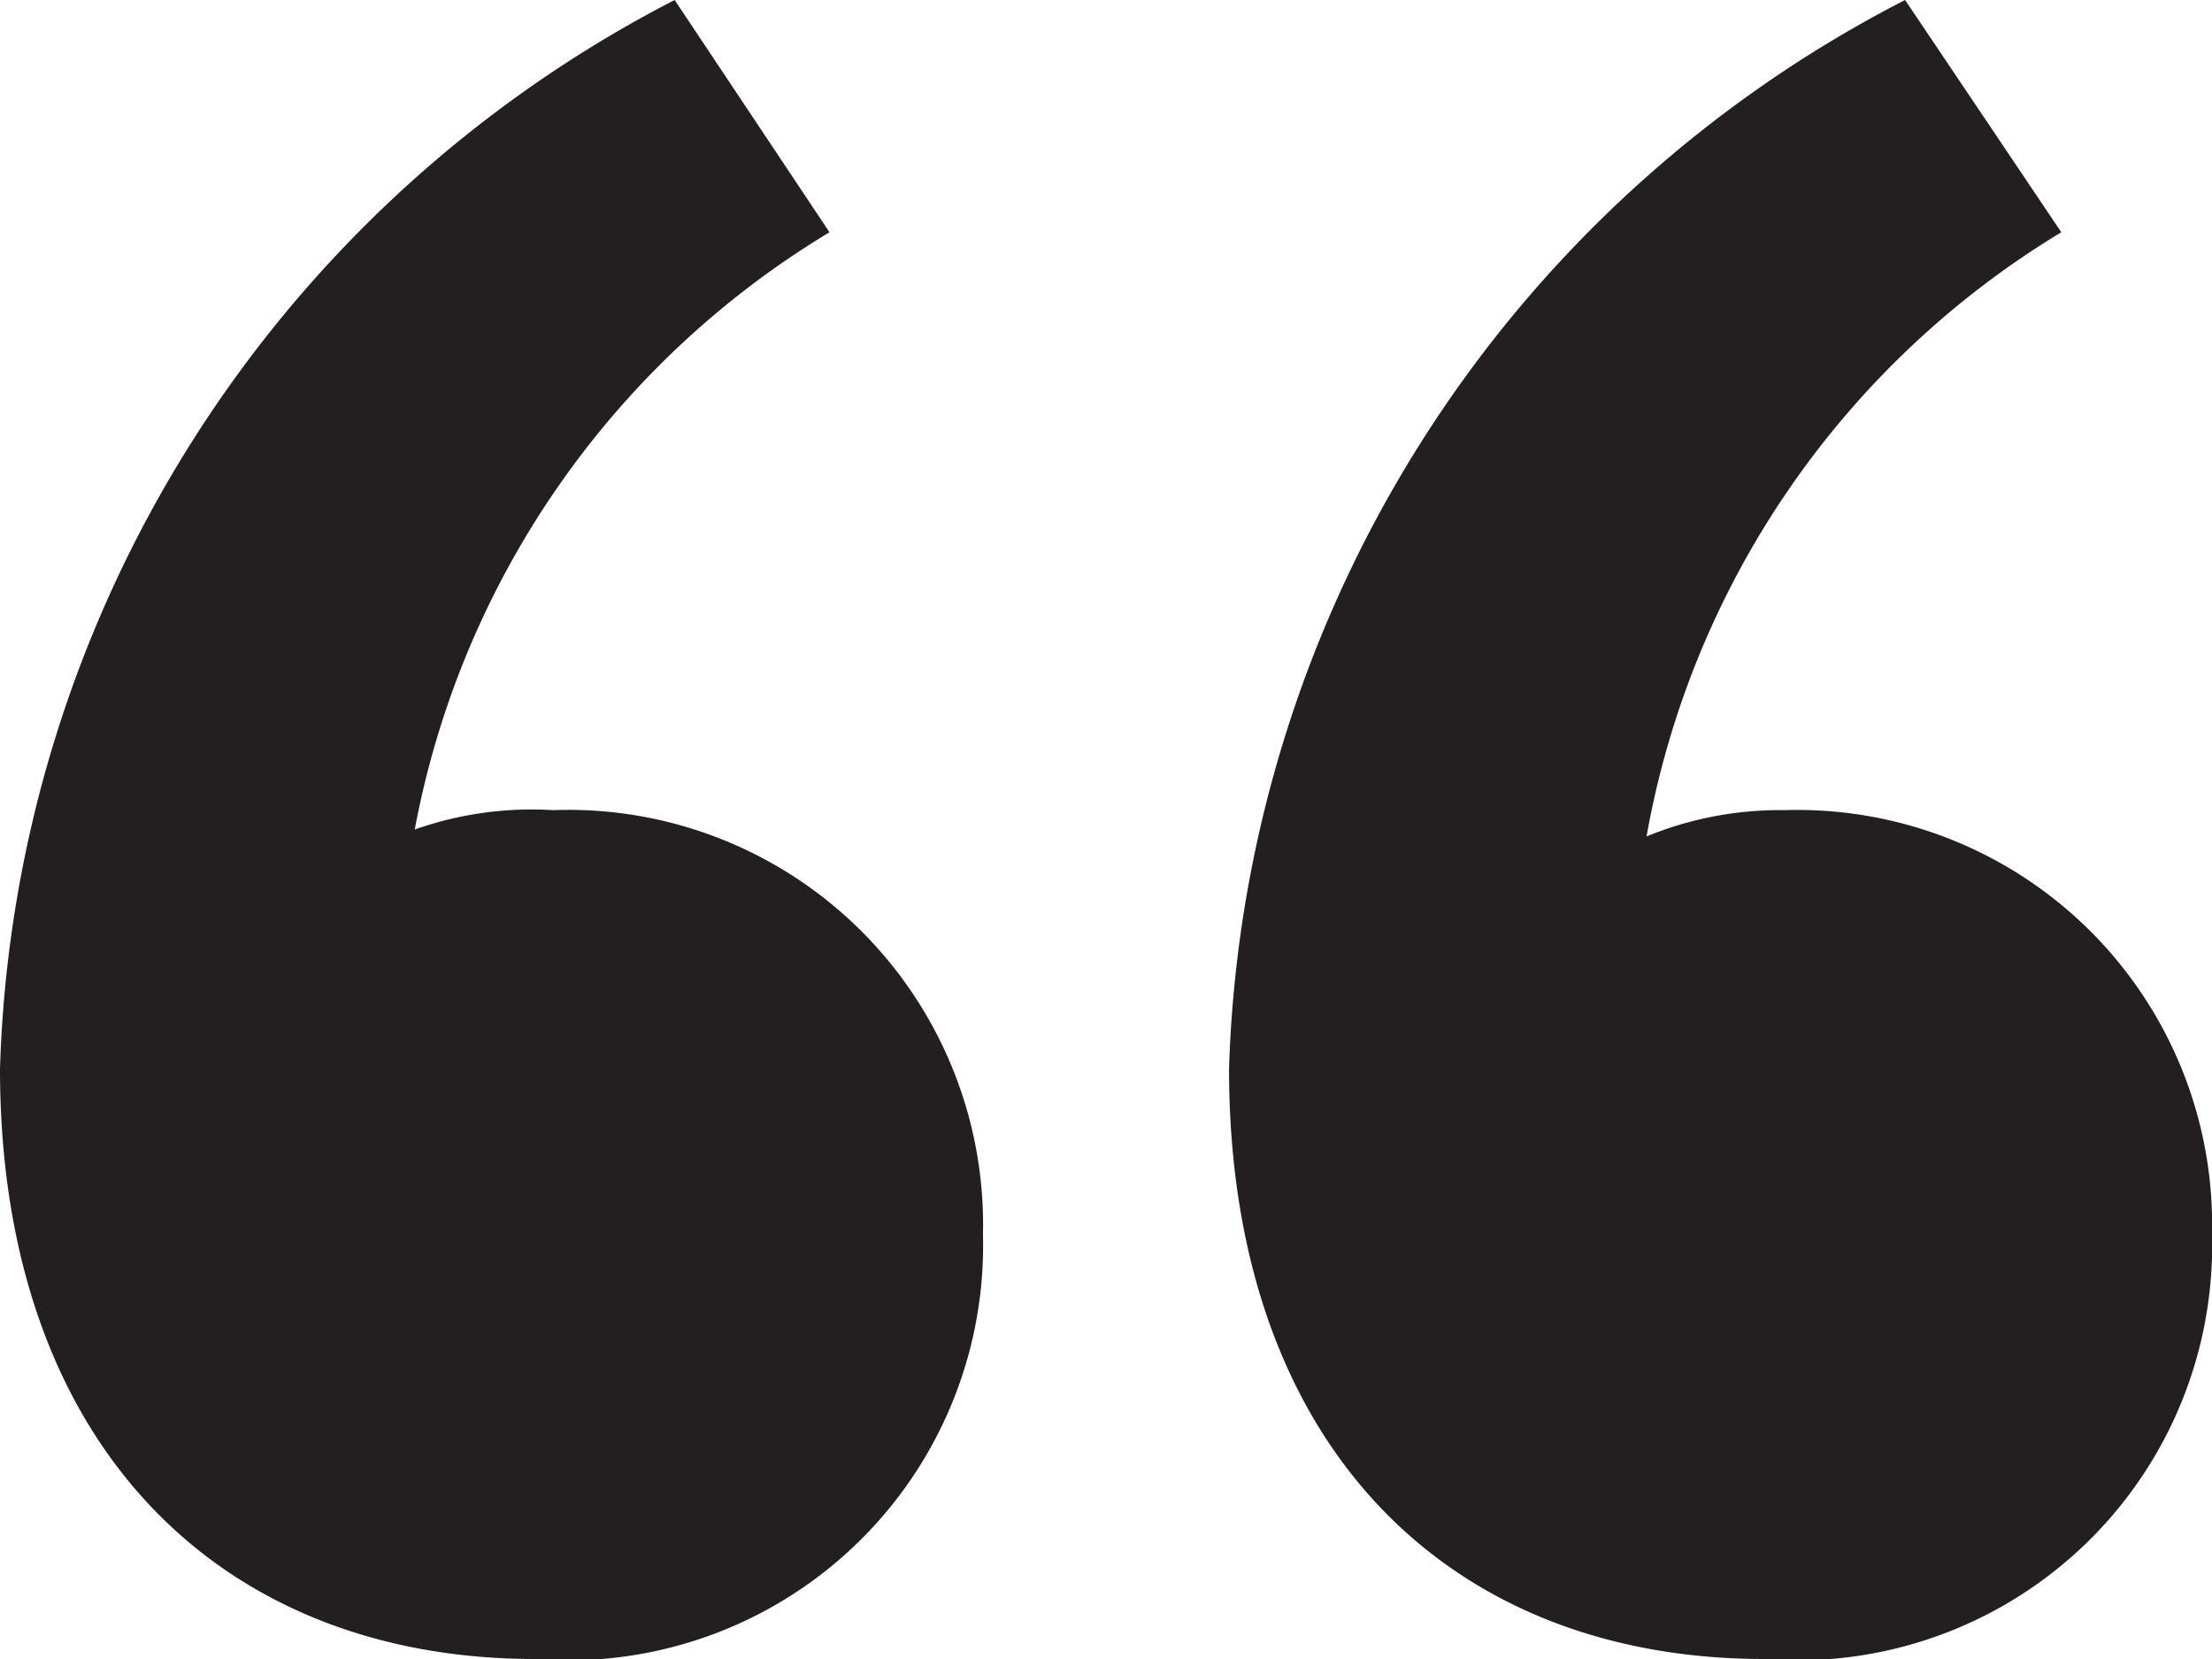 <svg xmlns="http://www.w3.org/2000/svg" viewBox="0 0 16 12"><path d="M16 8.93a3 3 0 00-3.09-3.07 2.54 2.54 0 00-1 .19 6.42 6.42 0 013-4.37L13.78 0a9 9 0 00-4.89 7.73c0 2.74 1.6 4.27 3.87 4.27A3 3 0 0016 8.93zm-8.89 0A3 3 0 004 5.86 2.54 2.54 0 003 6a6.42 6.42 0 013-4.32L4.88 0A9 9 0 000 7.73C0 10.46 1.6 12 3.87 12a3 3 0 003.24-3.07z" fill="#231f20" fill-rule="evenodd"/></svg>